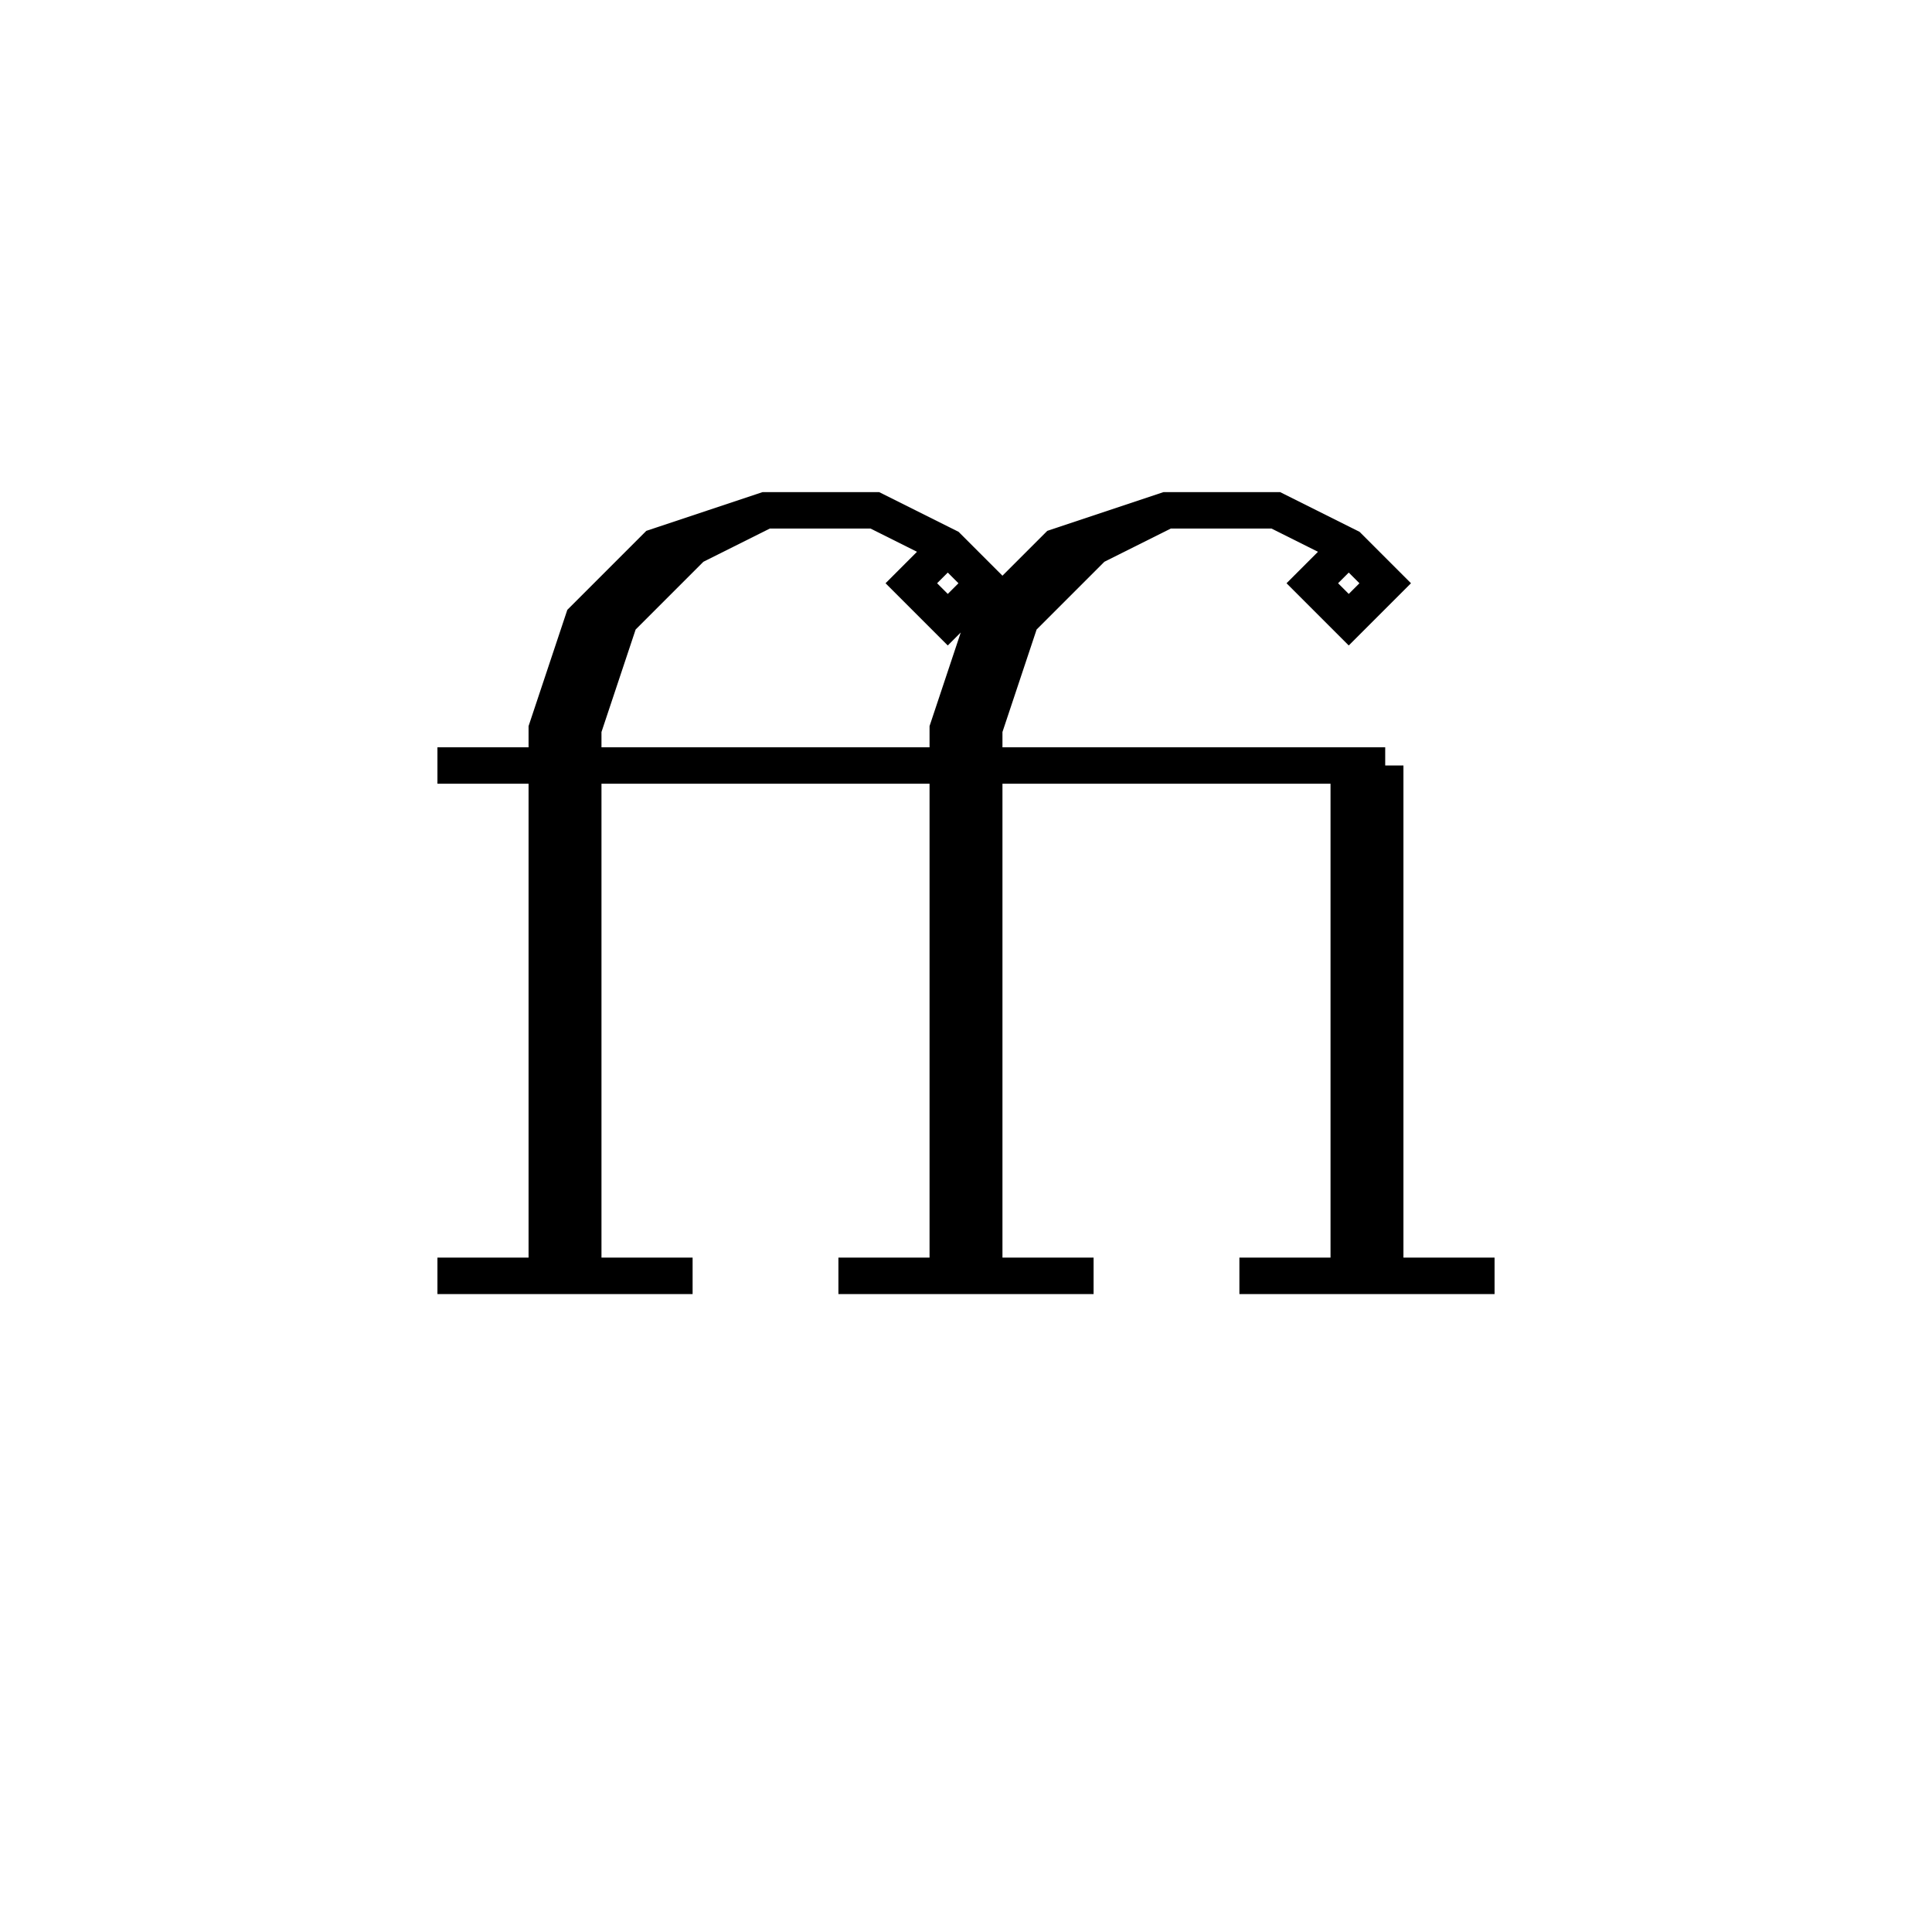 <svg xmlns='http://www.w3.org/2000/svg' 
xmlns:xlink='http://www.w3.org/1999/xlink' 
viewBox = '-26 -26 53 53' >
<path d = '
	M 0, -11
	L -1, -10
	L 0, -9
	L 1, -10
	L 0, -11
	L -2, -12
	L -5, -12
	L -8, -11
	L -10, -9
	L -11, -6
	L -11, 9

	M -5, -12
	L -7, -11
	L -9, -9
	L -10, -6
	L -10, 9

	M 11, -11
	L 10, -10
	L 11, -9
	L 12, -10
	L 11, -11
	L 9, -12
	L 6, -12
	L 3, -11
	L 1, -9
	L 0, -6
	L 0, 9

	M 6, -12
	L 4, -11
	L 2, -9
	L 1, -6
	L 1, 9

	M 11, -5
	L 11, 9

	M 12, -5
	L 12, 9

	M -14, -5
	L 12, -5

	M -14, 9
	L -7, 9

	M -3, 9
	L 4, 9

	M 8, 9
	L 15, 9

' fill='none' stroke='black' />
</svg>